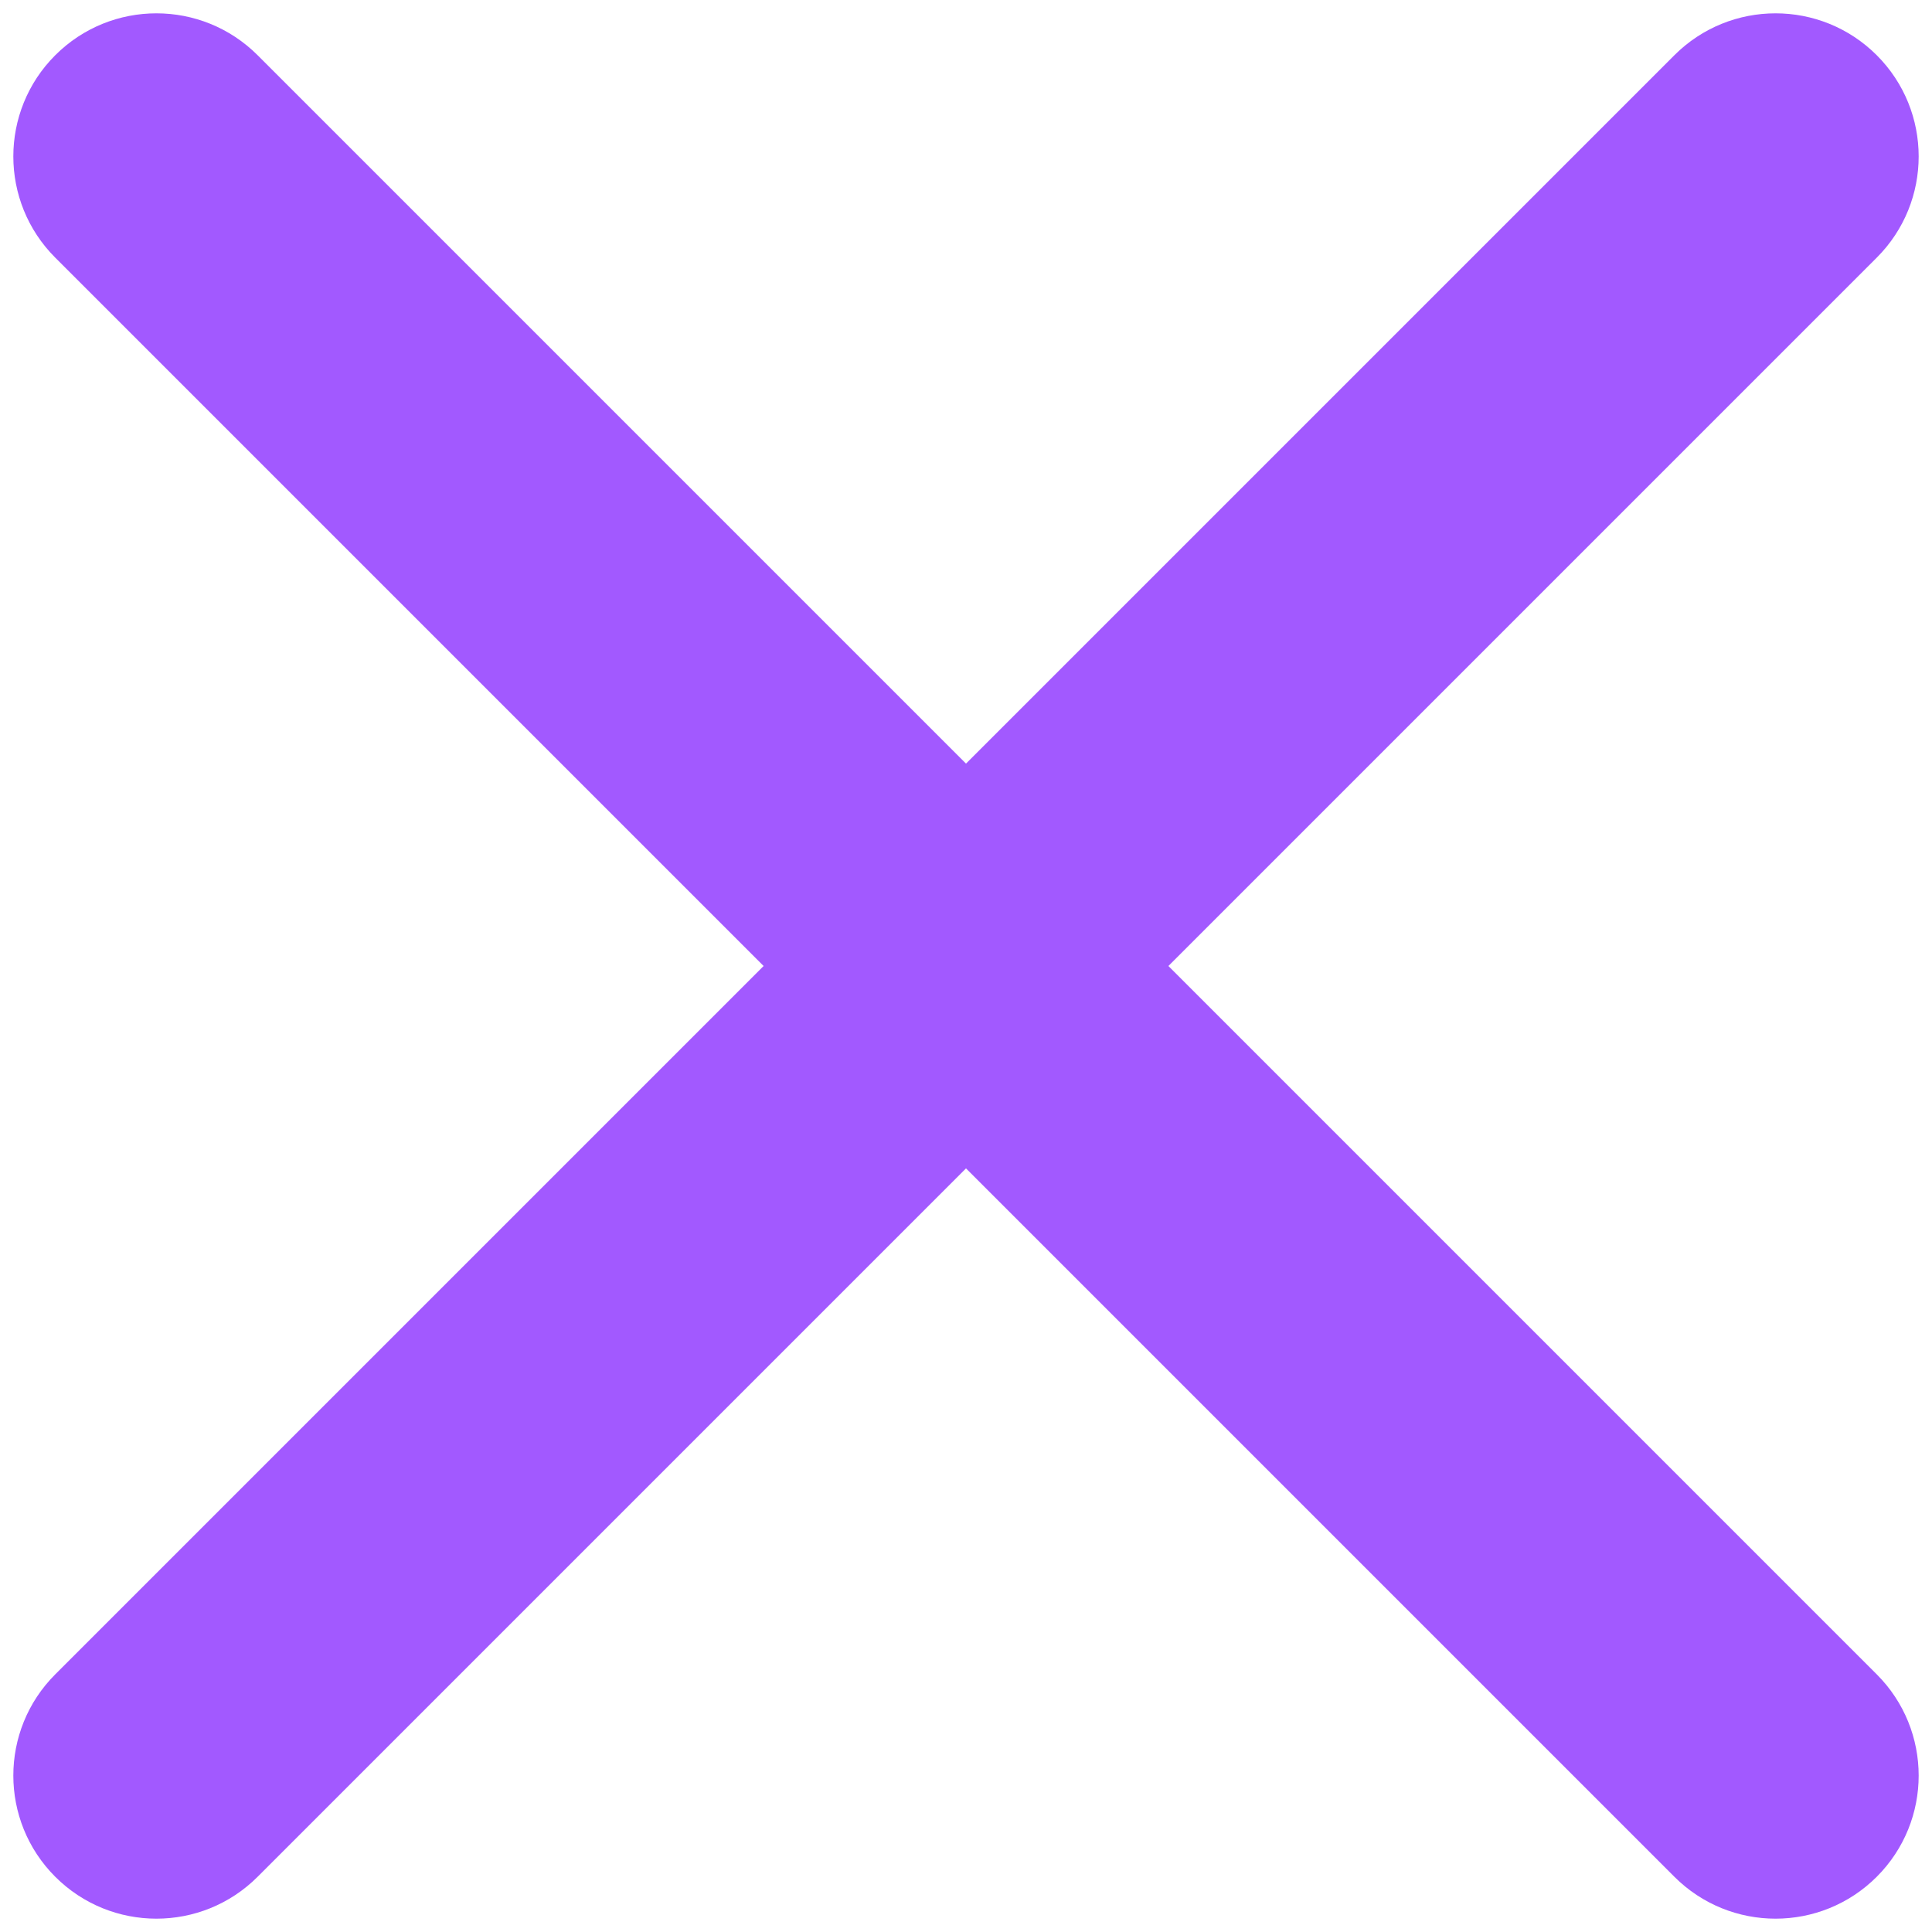 <svg width="54" height="54" viewBox="0 0 54 54" fill="none" xmlns="http://www.w3.org/2000/svg">
<path d="M1.544 1.544C3.106 -0.018 5.639 -0.018 7.201 1.544L52.456 46.799C54.018 48.361 54.018 50.894 52.456 52.456C50.894 54.018 48.361 54.018 46.799 52.456L1.544 7.201C-0.018 5.639 -0.018 3.106 1.544 1.544Z" fill="#A259FF"/>
<path d="M52.456 1.544C54.018 3.106 54.018 5.639 52.456 7.201L7.201 52.456C5.639 54.018 3.106 54.018 1.544 52.456C-0.018 50.894 -0.018 48.361 1.544 46.799L46.799 1.544C48.361 -0.018 50.894 -0.018 52.456 1.544Z" fill="#A259FF"/>
</svg>
